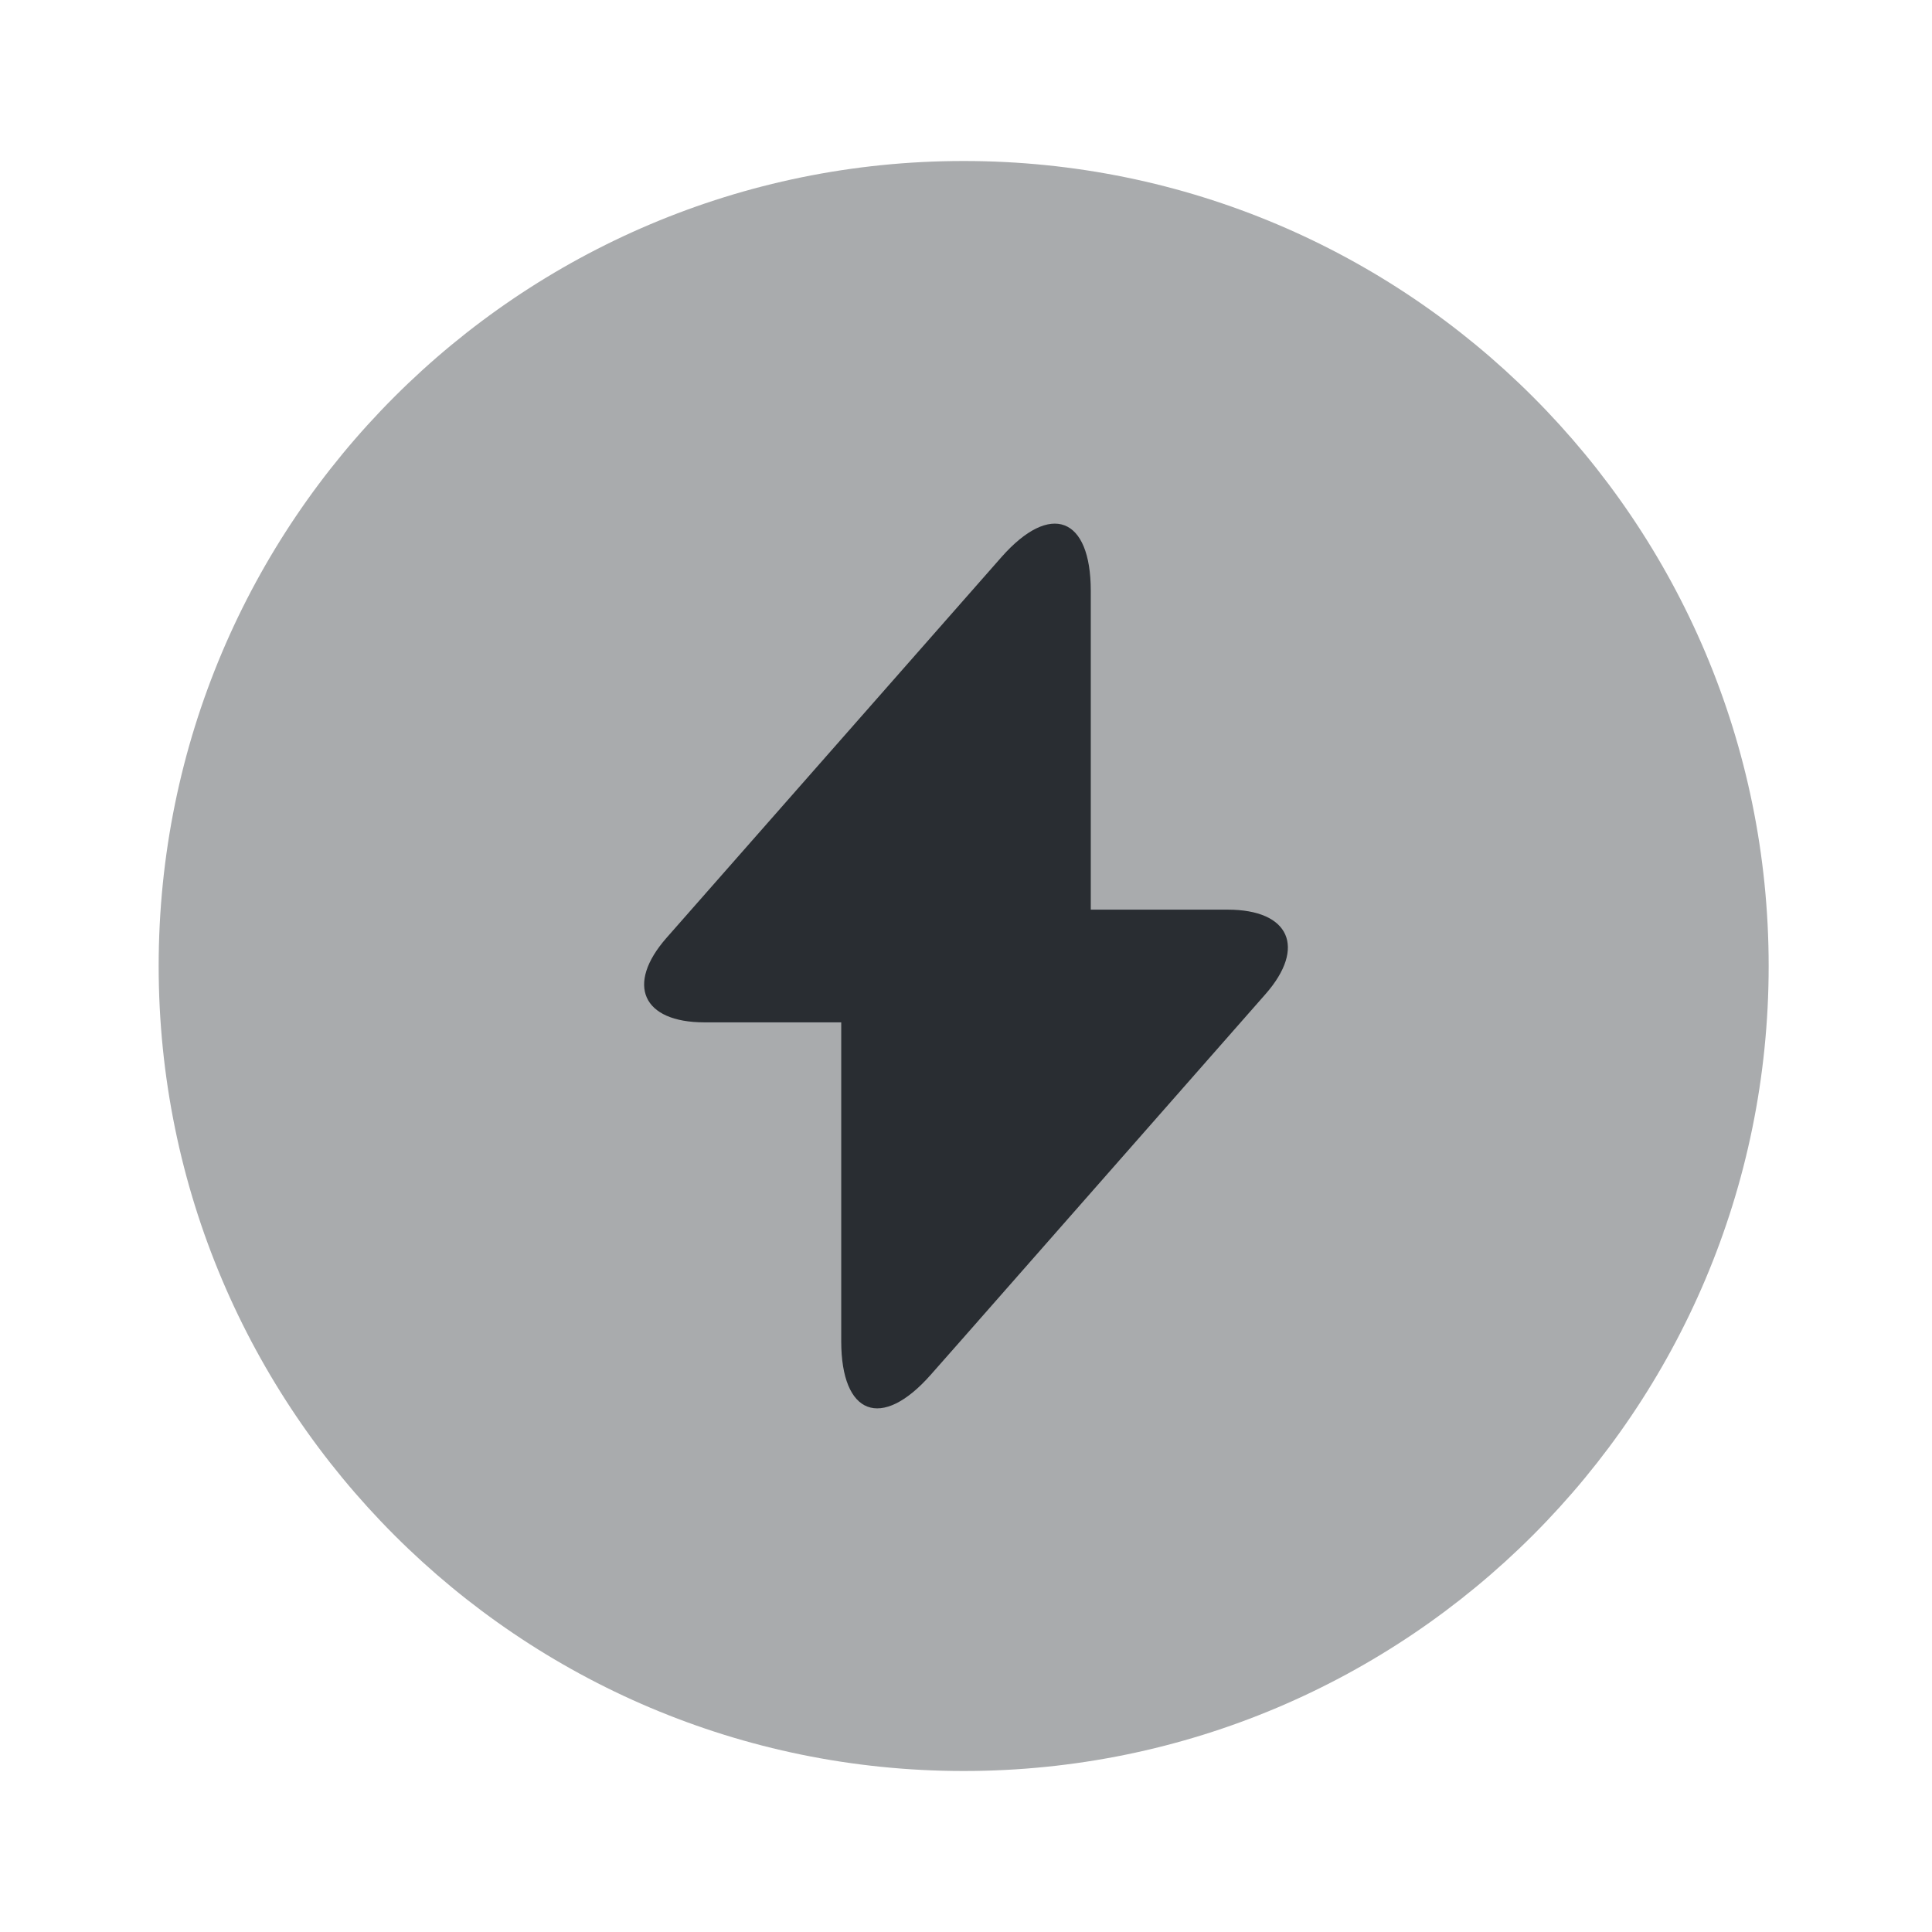 <svg xmlns="http://www.w3.org/2000/svg" width="24" height="24" viewBox="0 0 24 24">
  <defs/>
  <path fill="#292D32" opacity="0.4" d="M11.971,22 C17.494,22 21.971,17.523 21.971,12 C21.971,6.477 17.494,2 11.971,2 C6.448,2 1.971,6.477 1.971,12 C1.971,17.523 6.448,22 11.971,22 Z"/>
  <path fill="#292D32" d="M15.251,11.3 L13.55,11.3 L13.55,7.34 C13.55,6.42 13.05,6.23 12.441,6.92 L12.001,7.42 L8.28,11.65 C7.77,12.23 7.98,12.7 8.75,12.7 L10.45,12.7 L10.45,16.66 C10.45,17.58 10.95,17.77 11.56,17.08 L12.001,16.58 L15.72,12.35 C16.23,11.77 16.02,11.3 15.251,11.3 Z"/>
</svg>

